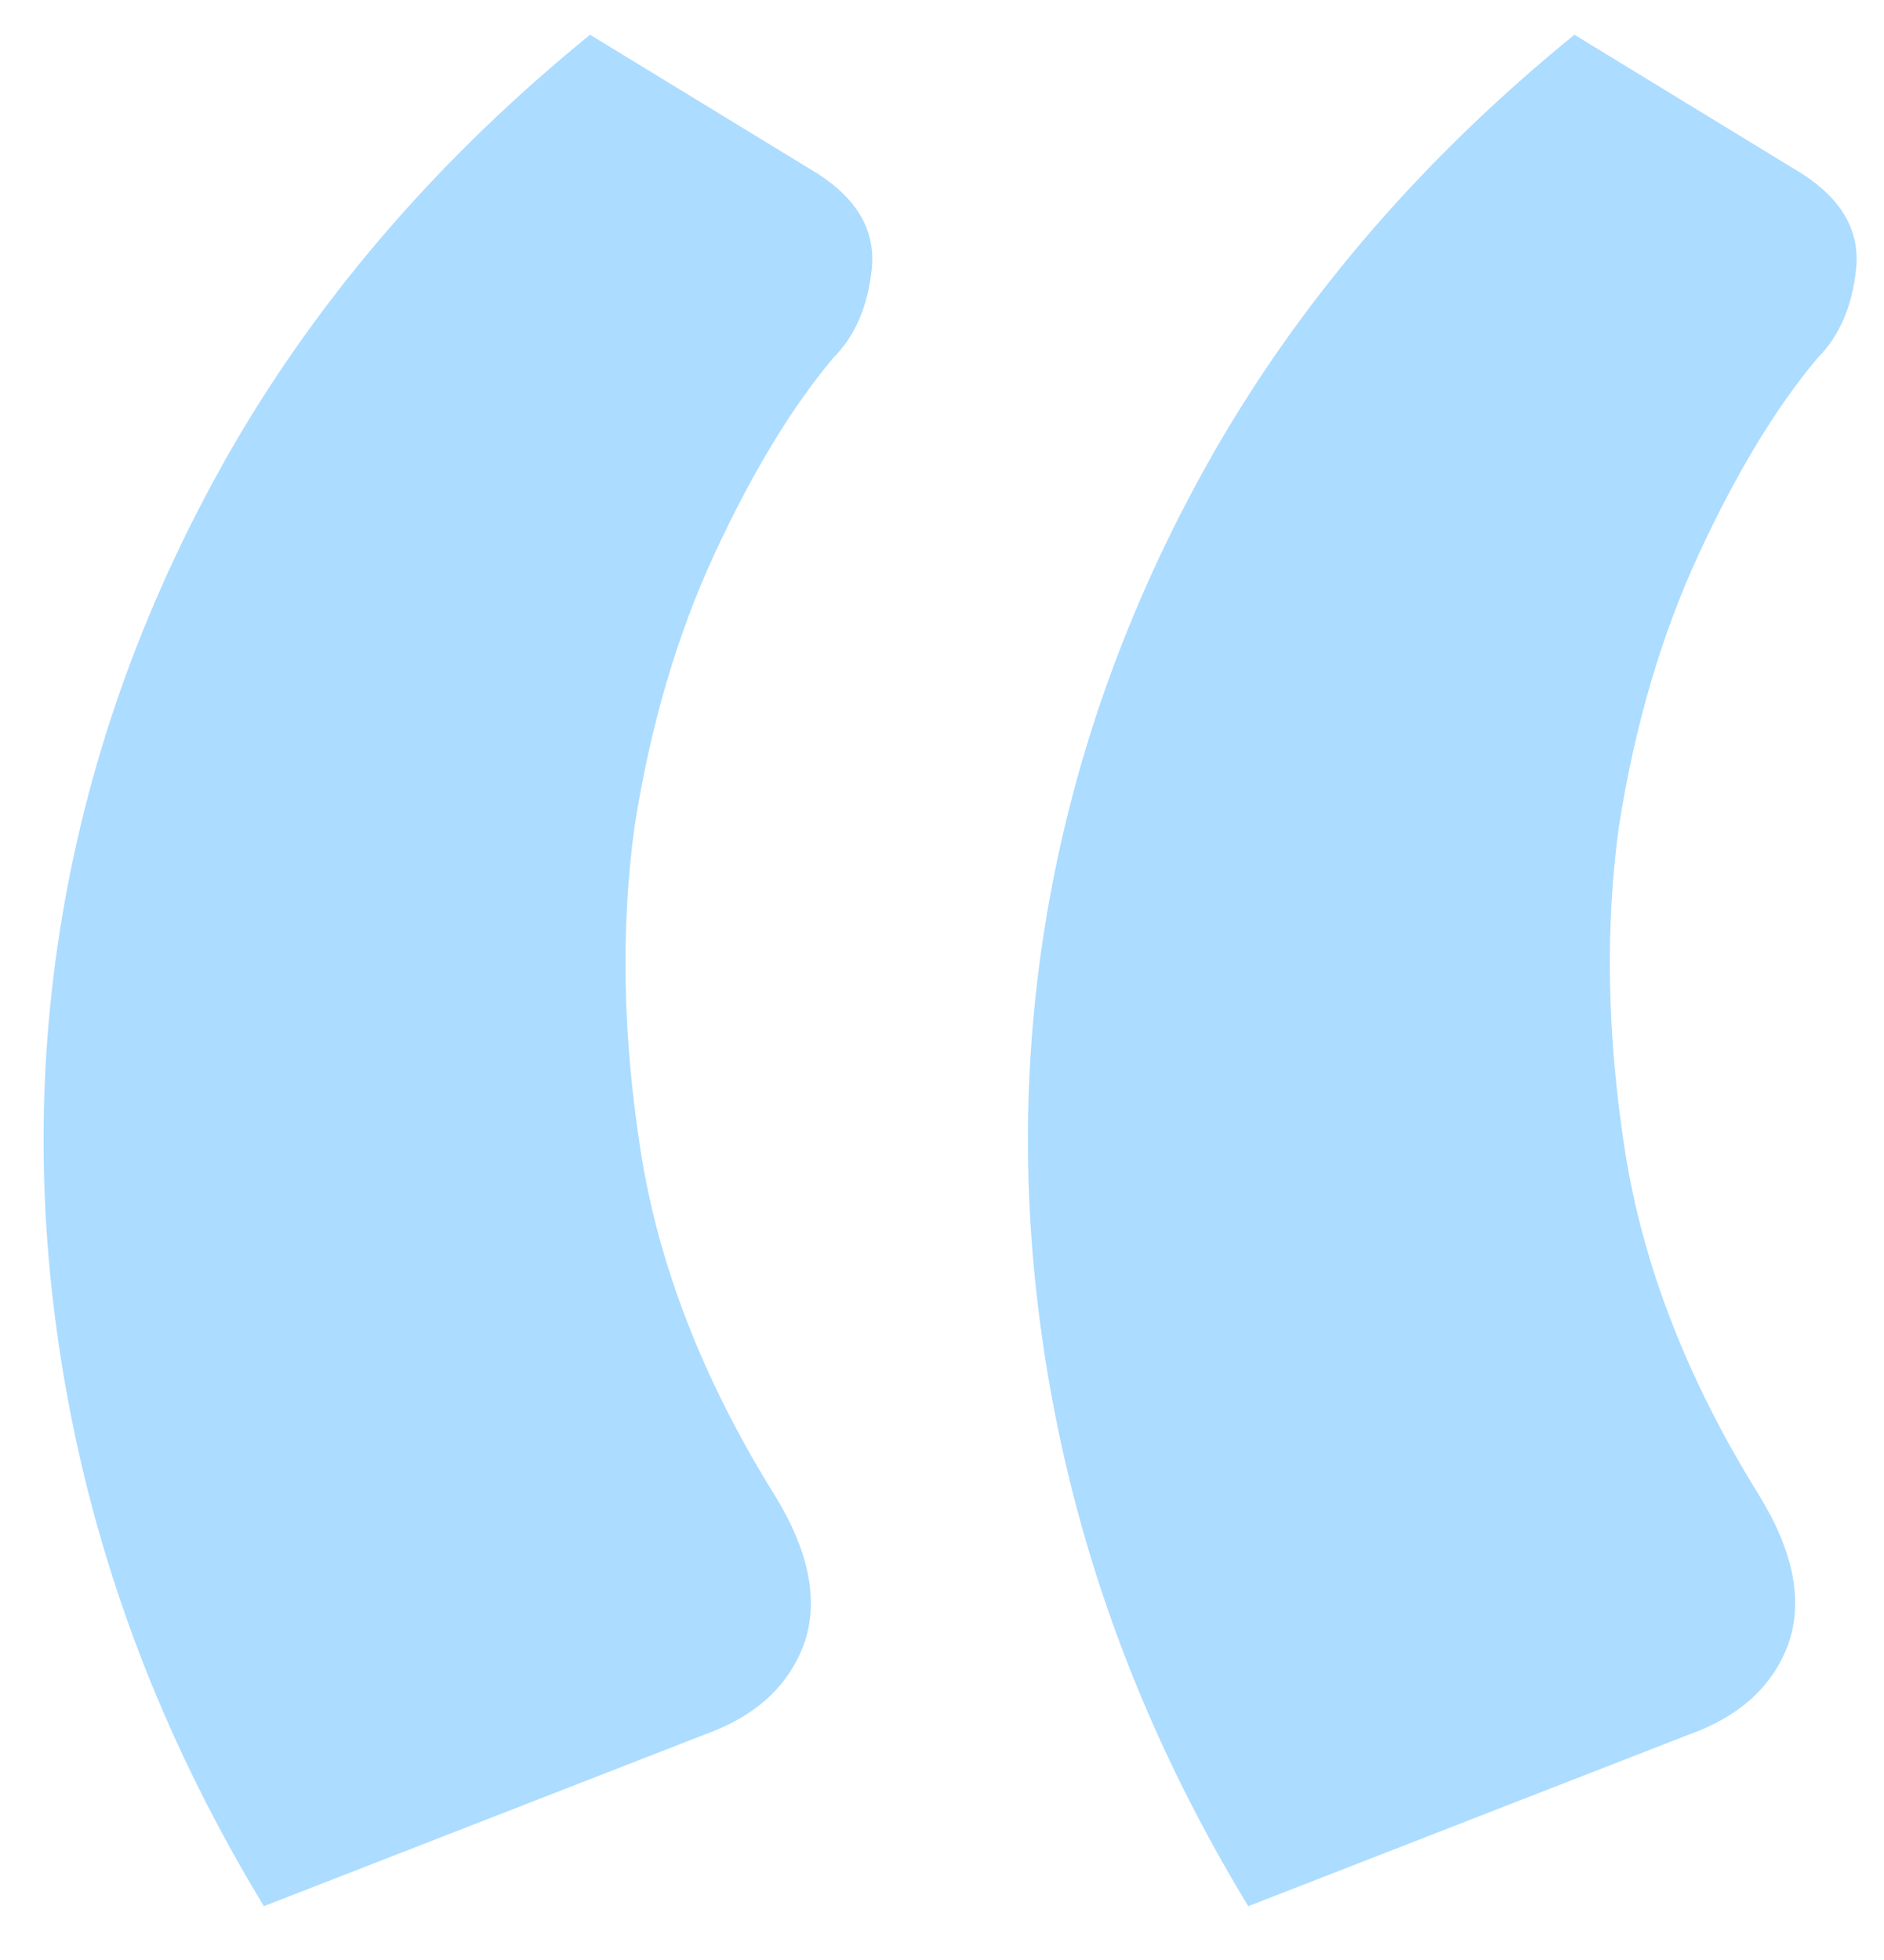 <svg
width="25"
height="26"
viewBox="0 0 25 26"
fill="none"
xmlns="http://www.w3.org/2000/svg"
>
<path
  d="M3.502 25.286C2.243 23.214 1.391 21.05 0.945 18.794C0.499 16.539 0.46 14.322 0.827 12.146C1.194 9.969 1.955 7.883 3.109 5.89C4.289 3.87 5.863 2.061 7.83 0.461L10.86 2.31C11.384 2.651 11.62 3.07 11.568 3.569C11.515 4.067 11.345 4.461 11.056 4.749C10.505 5.405 9.981 6.27 9.482 7.346C8.984 8.421 8.63 9.628 8.42 10.965C8.237 12.303 8.263 13.732 8.499 15.254C8.735 16.775 9.325 18.296 10.269 19.817C10.742 20.578 10.873 21.247 10.663 21.824C10.453 22.375 10.02 22.768 9.364 23.004L3.502 25.286ZM16.564 25.286C15.305 23.214 14.453 21.05 14.007 18.794C13.561 16.539 13.522 14.322 13.889 12.146C14.256 9.969 15.017 7.883 16.171 5.89C17.351 3.87 18.925 2.061 20.892 0.461L23.921 2.31C24.446 2.651 24.682 3.07 24.63 3.569C24.577 4.067 24.407 4.461 24.118 4.749C23.567 5.405 23.043 6.27 22.544 7.346C22.046 8.421 21.692 9.628 21.482 10.965C21.299 12.303 21.325 13.732 21.561 15.254C21.797 16.775 22.387 18.296 23.331 19.817C23.803 20.578 23.934 21.247 23.725 21.824C23.515 22.375 23.082 22.768 22.426 23.004L16.564 25.286Z"
  fill="#ACDCFF"
/>
</svg>